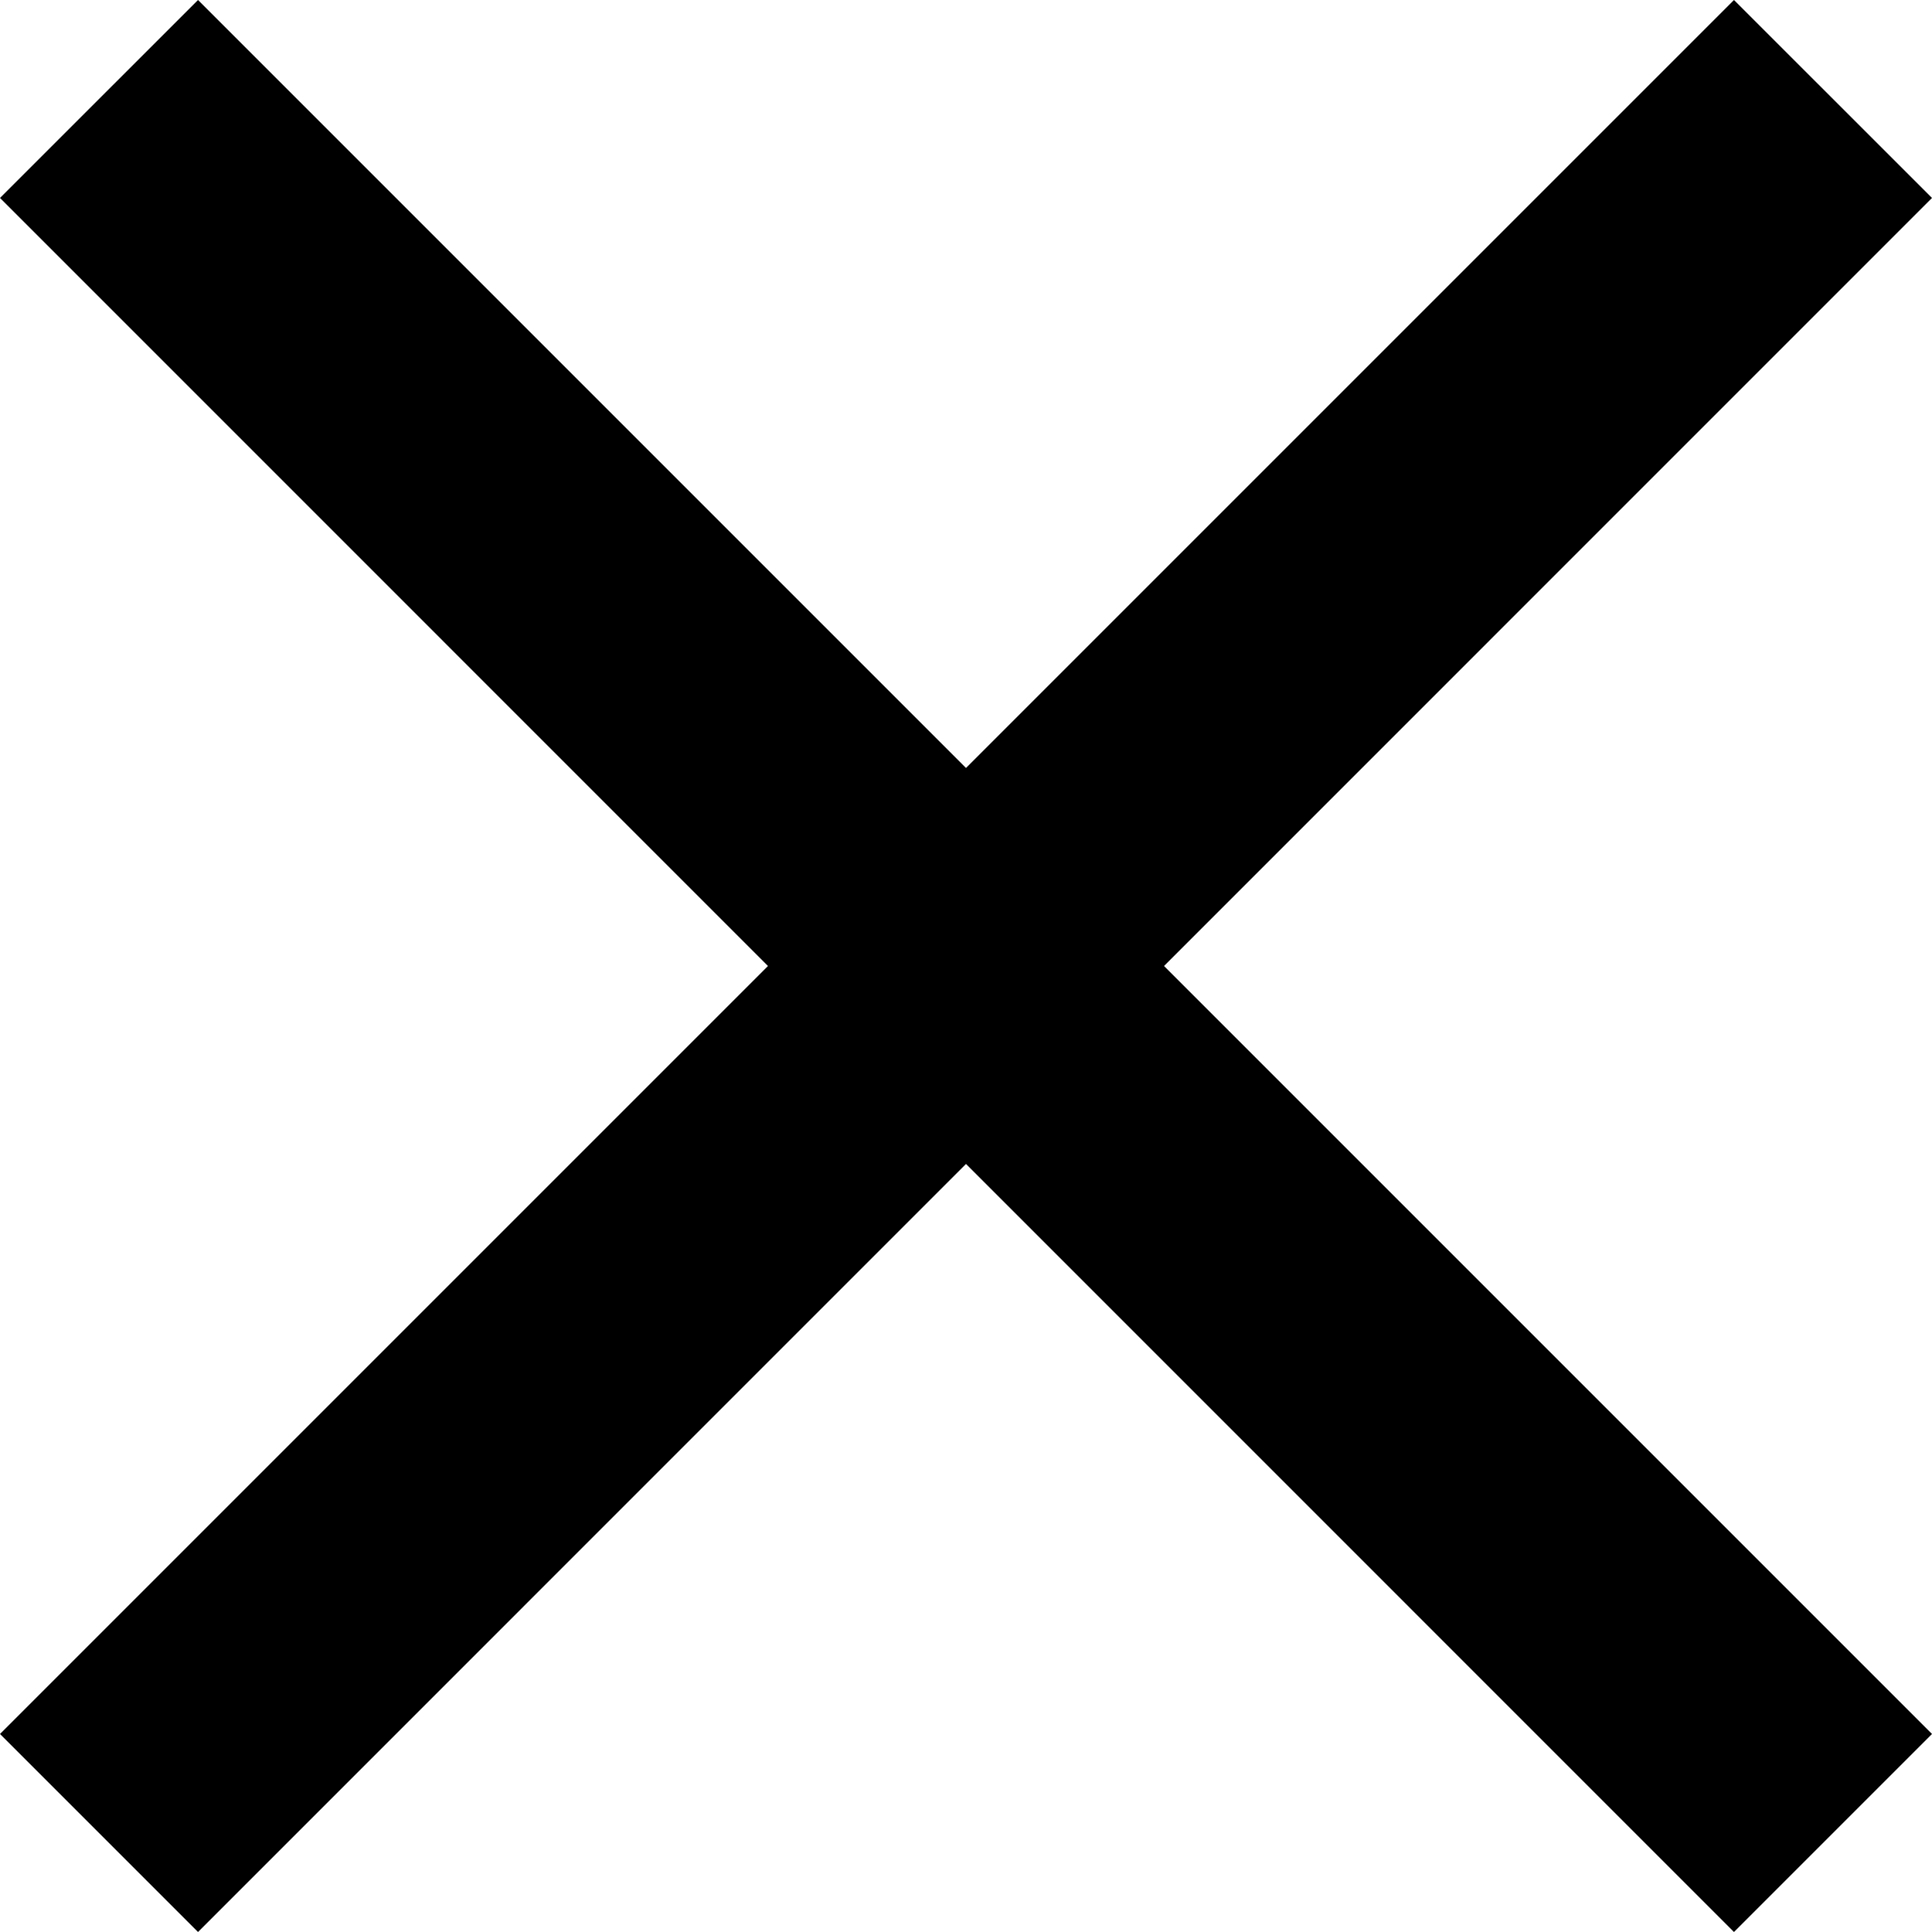 <?xml version="1.0" encoding="utf-8"?>
<!-- Generator: Adobe Illustrator 15.0.0, SVG Export Plug-In . SVG Version: 6.00 Build 0)  -->
<!DOCTYPE svg PUBLIC "-//W3C//DTD SVG 1.1//EN" "http://www.w3.org/Graphics/SVG/1.1/DTD/svg11.dtd">
<svg version="1.1" id="图层_1" xmlns="http://www.w3.org/2000/svg" xmlns:xlink="http://www.w3.org/1999/xlink" x="0px" y="0px"
	 width="22px" height="22px" viewBox="5 5 22 22" enable-background="new 5 5 22 22" xml:space="preserve">
<path d="M5,7.254L13.745,16L5,24.745L7.255,27L16,18.254L24.745,27L27,24.745L18.255,16L27,7.254L24.745,5L16,13.745L7.255,5
	L5,7.254z"/>
</svg>
